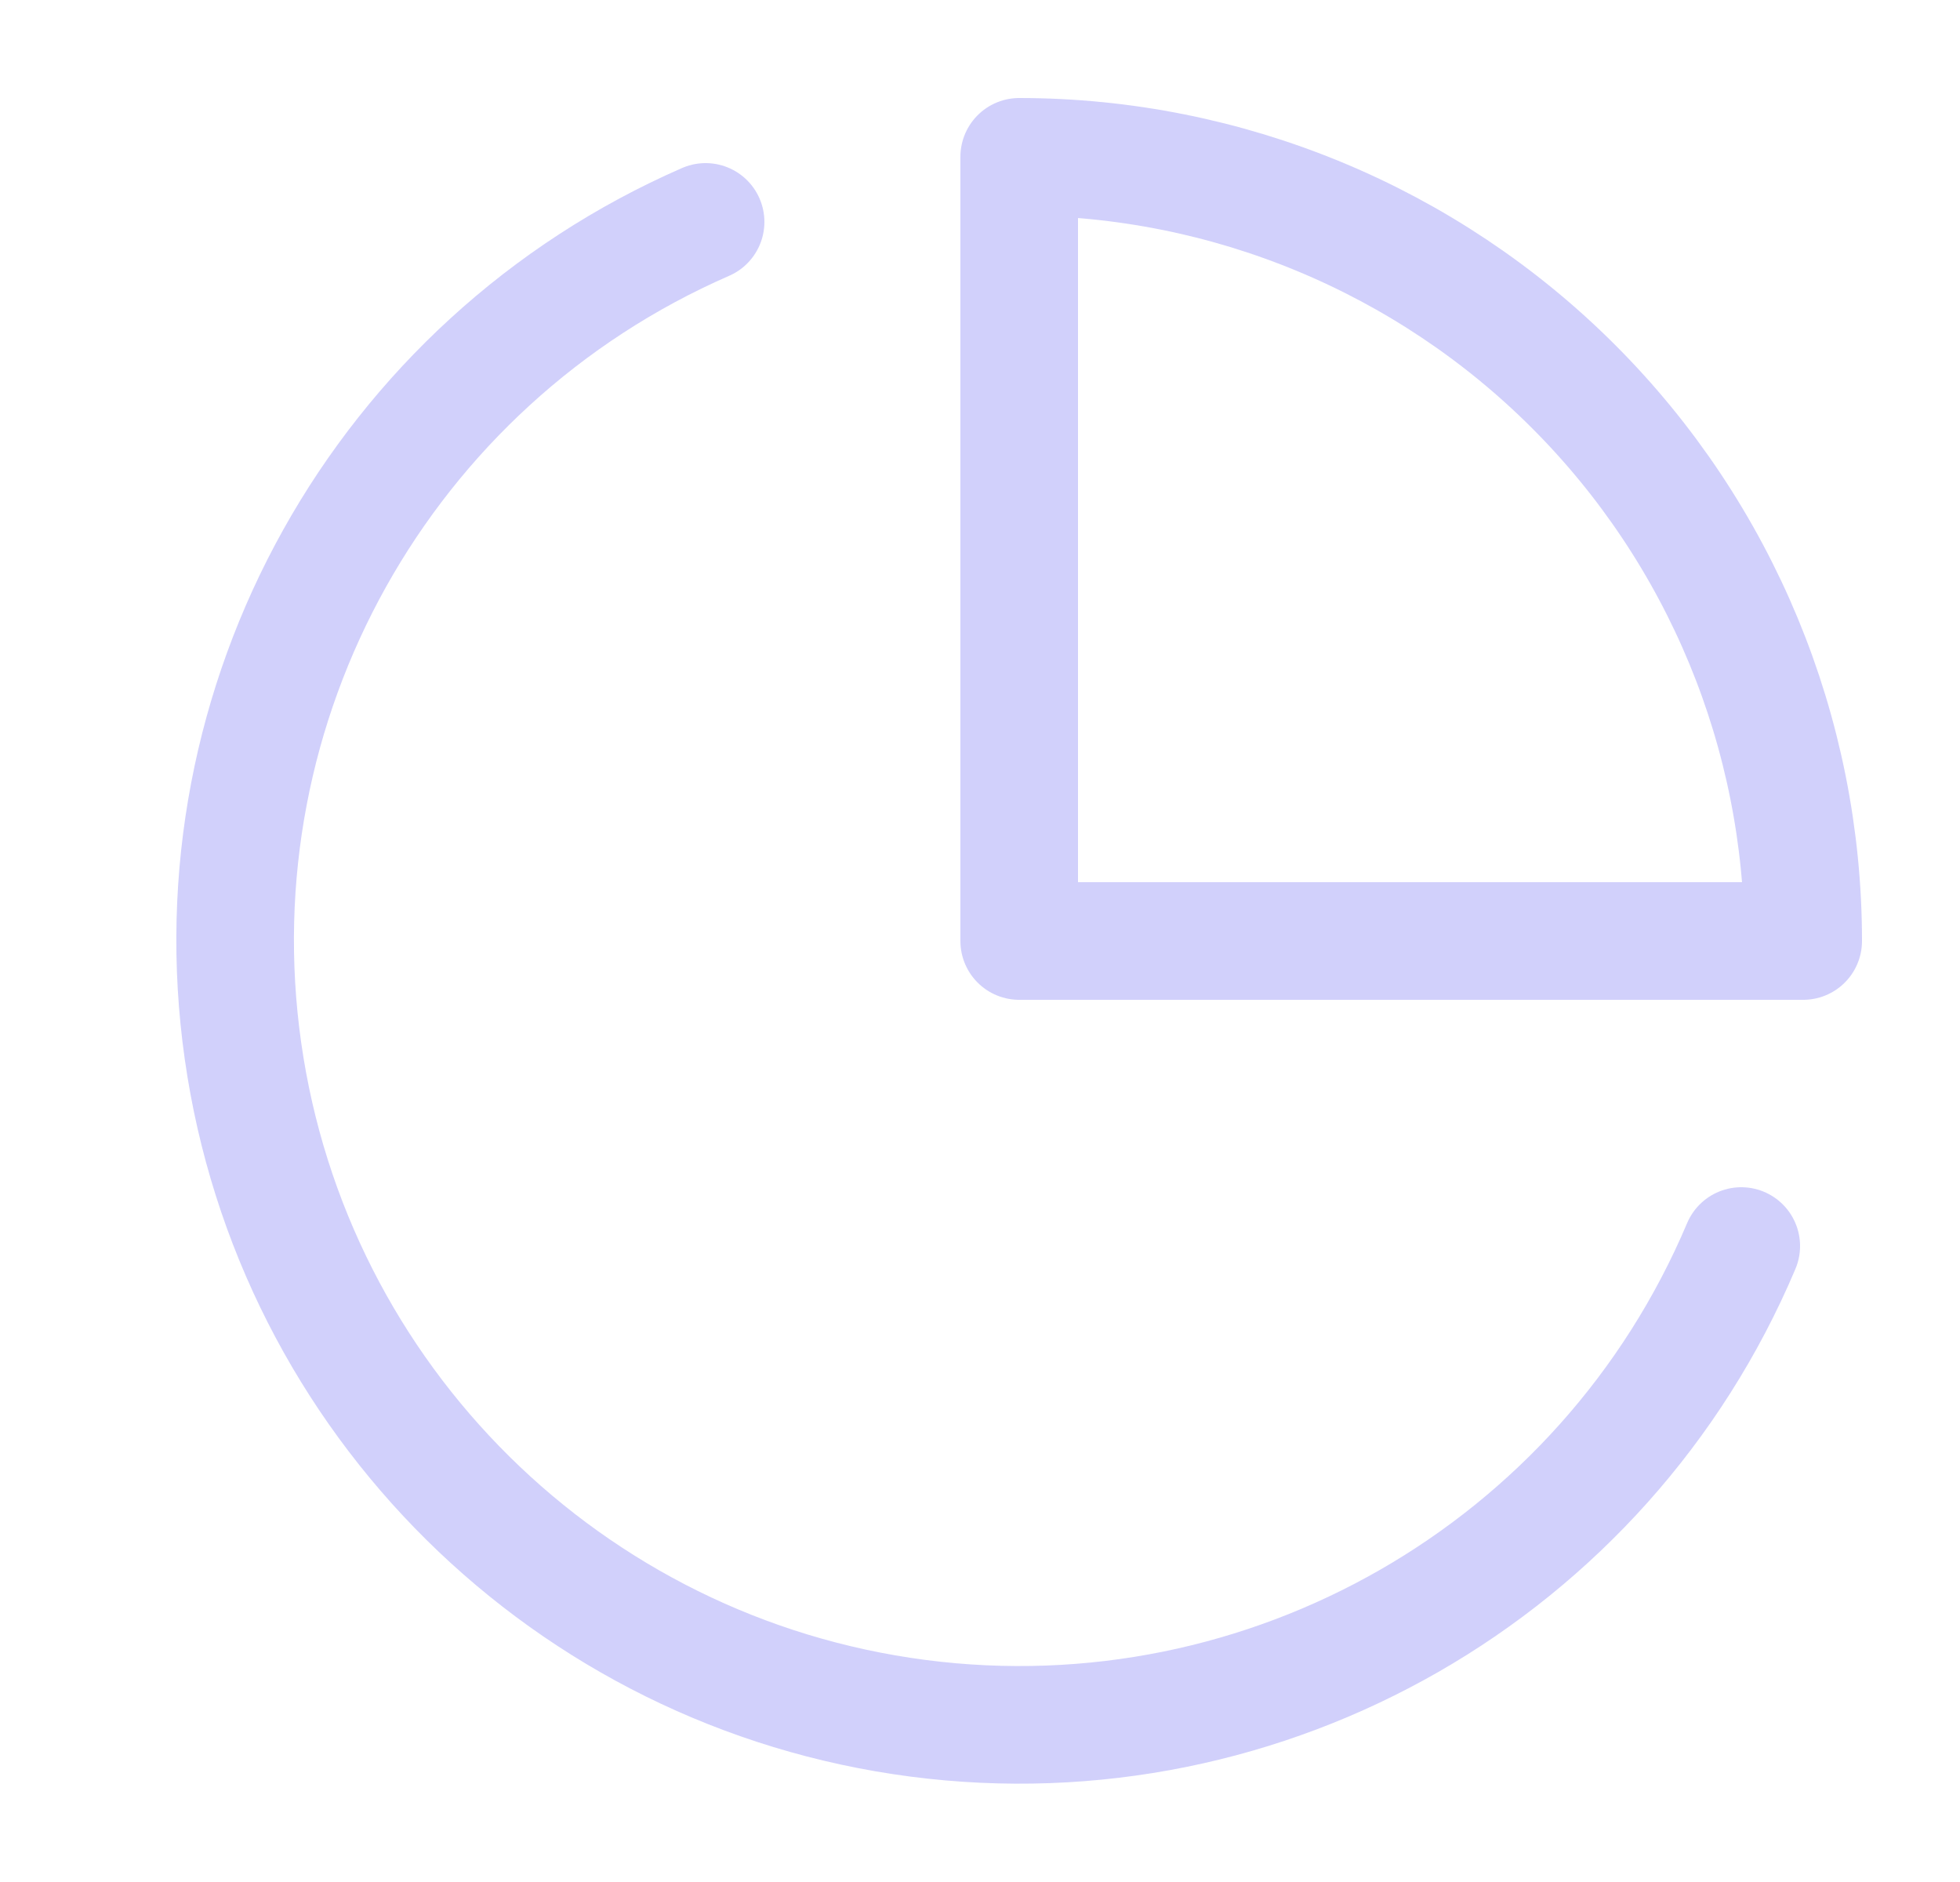 <svg width="25" height="24" viewBox="0 0 25 24" fill="none" xmlns="http://www.w3.org/2000/svg">
<path d="M22.21 15.89C20.46 20.029 16.164 22.492 11.708 21.912C7.252 21.331 3.73 17.849 3.099 13.4C2.467 8.951 4.881 4.627 9 2.83" stroke="#D1D0FB" stroke-width="1.5" stroke-linecap="round" stroke-linejoin="round"/>
<path fill-rule="evenodd" clip-rule="evenodd" d="M23 12C23 9.348 21.946 6.804 20.071 4.929C18.196 3.054 15.652 2 13 2V12H23Z" stroke="#D1D0FB" stroke-width="1.5" stroke-linecap="round" stroke-linejoin="round"/>
</svg>
